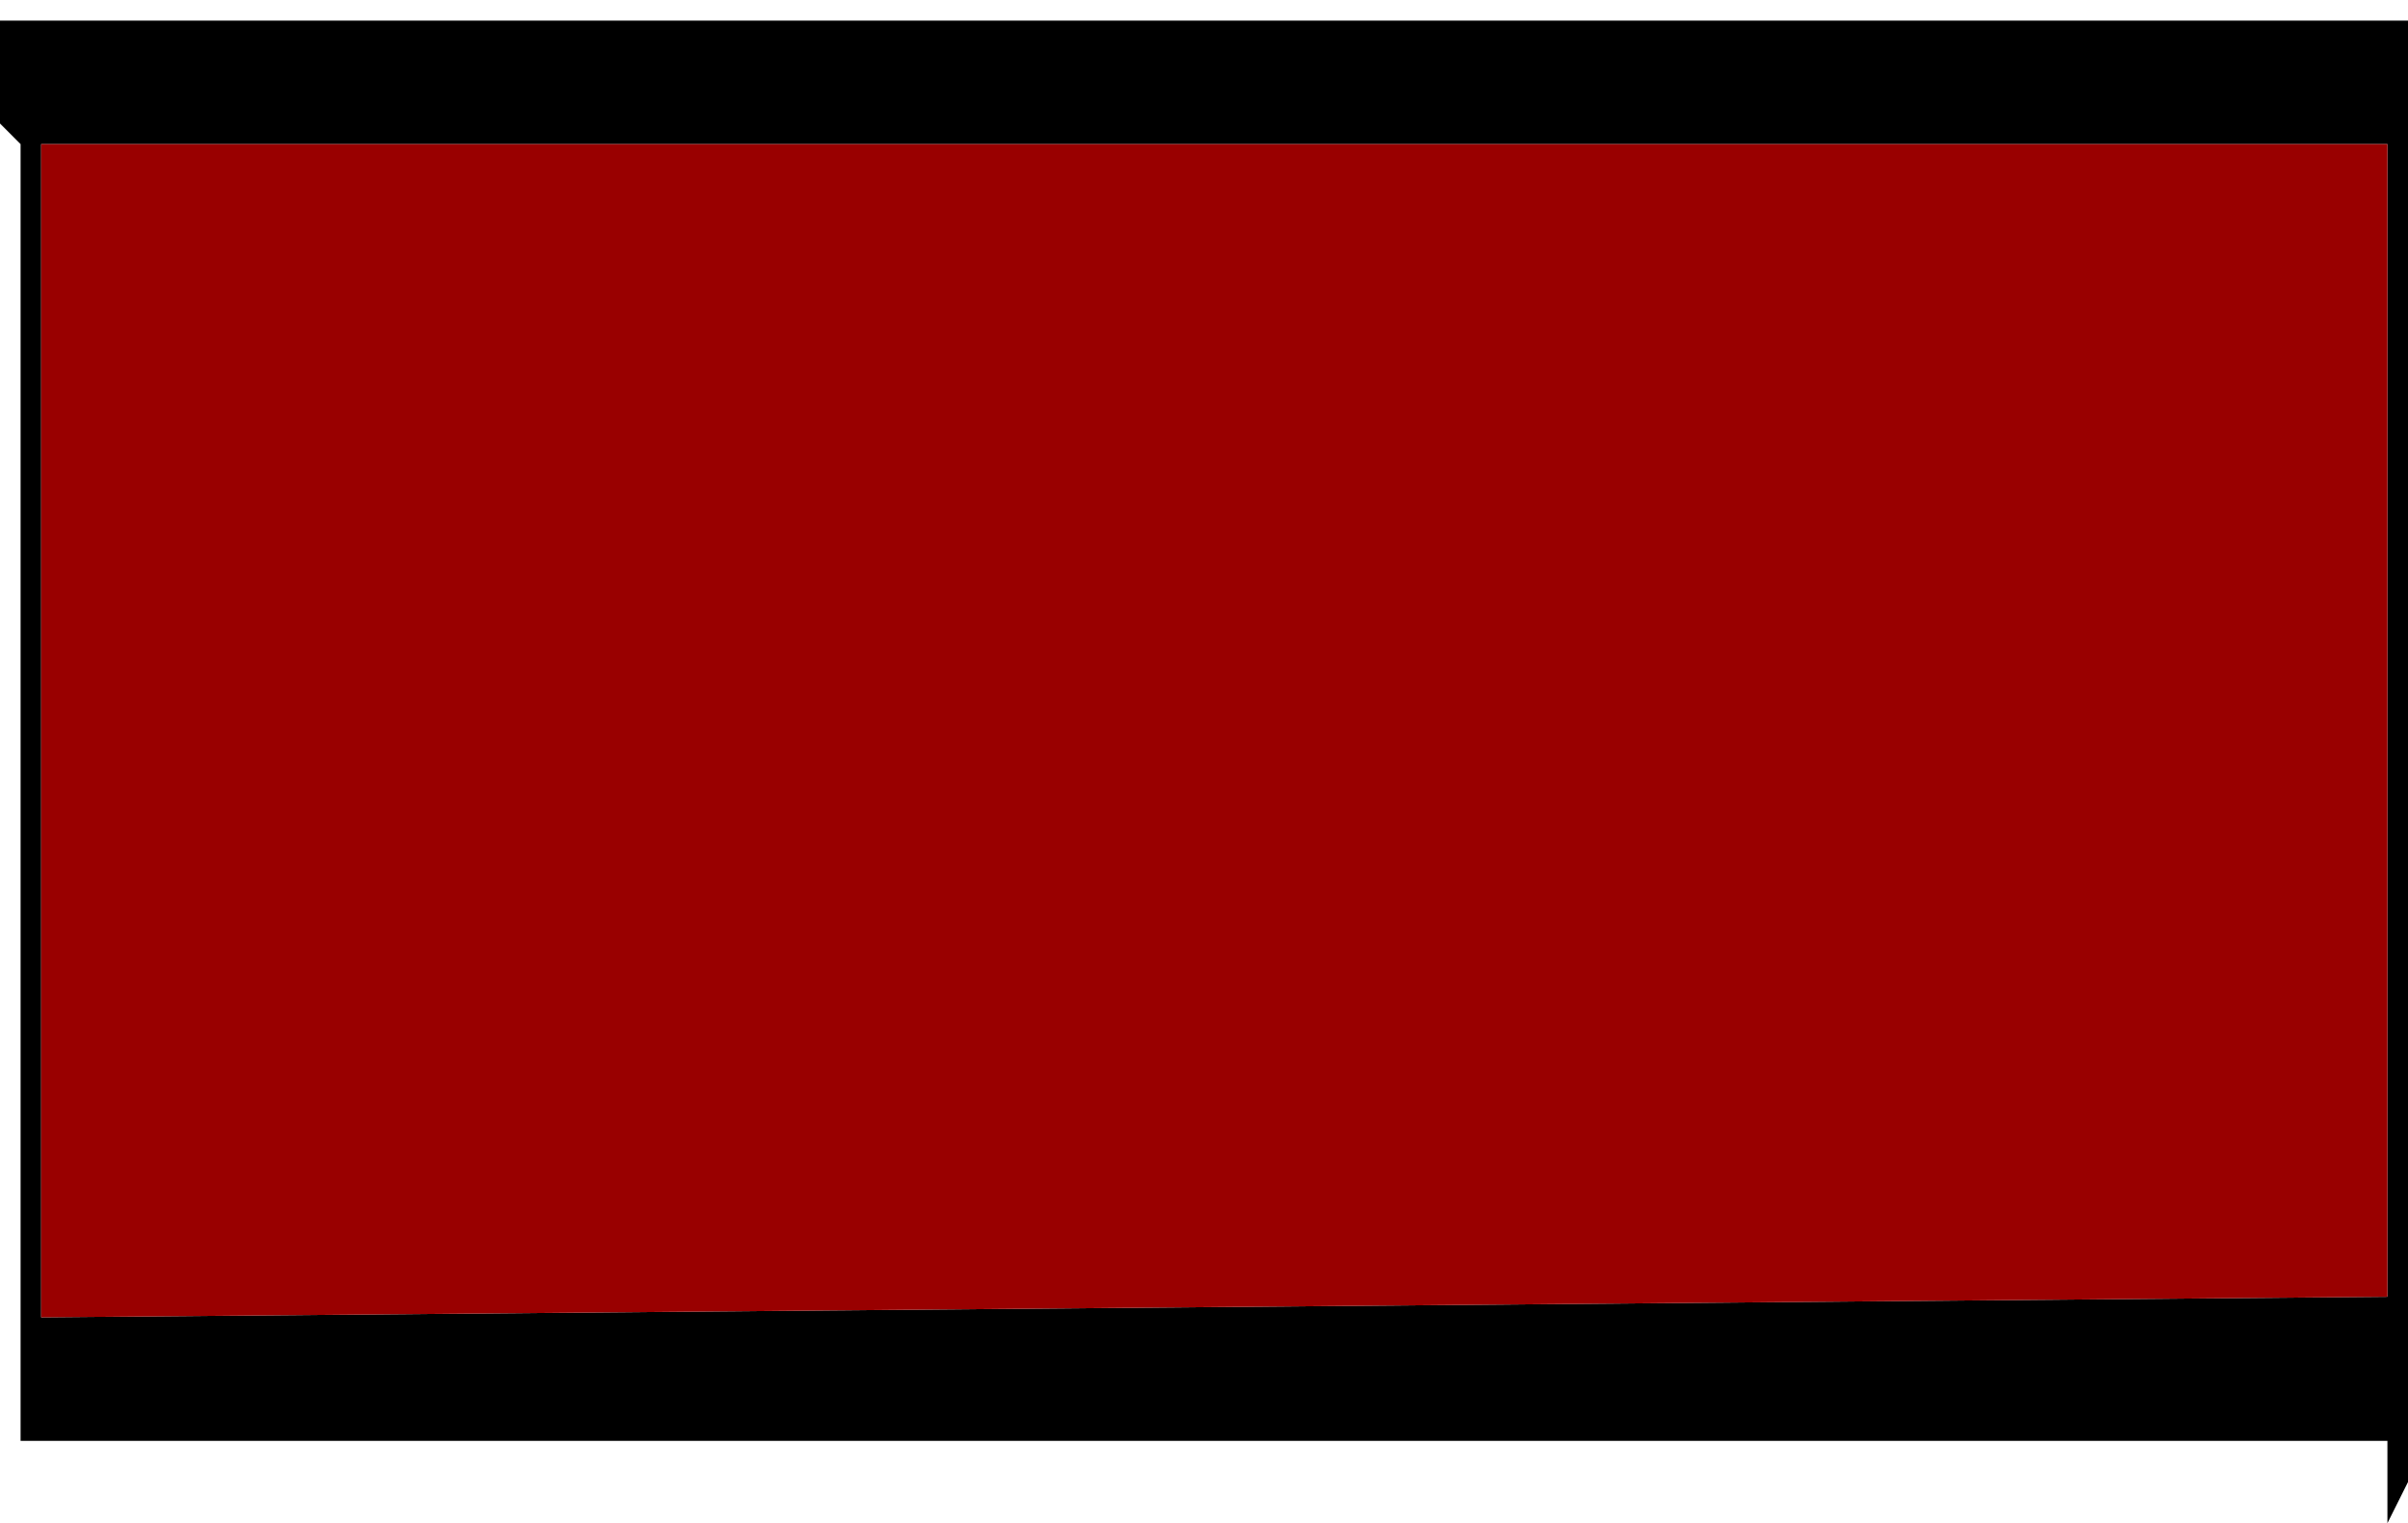<?xml version="1.0" encoding="UTF-8" standalone="no"?>
<svg xmlns:xlink="http://www.w3.org/1999/xlink" height="3.7px" width="5.85px" xmlns="http://www.w3.org/2000/svg">
  <g transform="matrix(1.0, 0.0, 0.0, 1.0, -9.35, 2.6)">
    <path d="M15.2 -2.4 L15.2 -2.25 15.2 0.7 15.2 0.85 15.2 0.9 15.2 1.0 15.15 1.1 15.15 1.0 15.15 0.9 9.4 0.9 9.4 0.85 9.4 0.6 9.4 -0.85 9.4 -2.25 9.35 -2.3 9.35 -2.55 9.45 -2.55 9.45 -2.6 9.45 -2.55 15.2 -2.55 15.2 -2.4 M15.15 -2.25 L9.45 -2.25 9.45 0.6 15.15 0.55 15.15 -2.25" fill="#000000" fill-rule="evenodd" stroke="none"/>
    <path d="M15.15 -2.25 L15.15 0.55 9.45 0.6 9.45 -2.25 15.15 -2.25" fill="#990000" fill-rule="evenodd" stroke="none"/>
  </g>
</svg>
